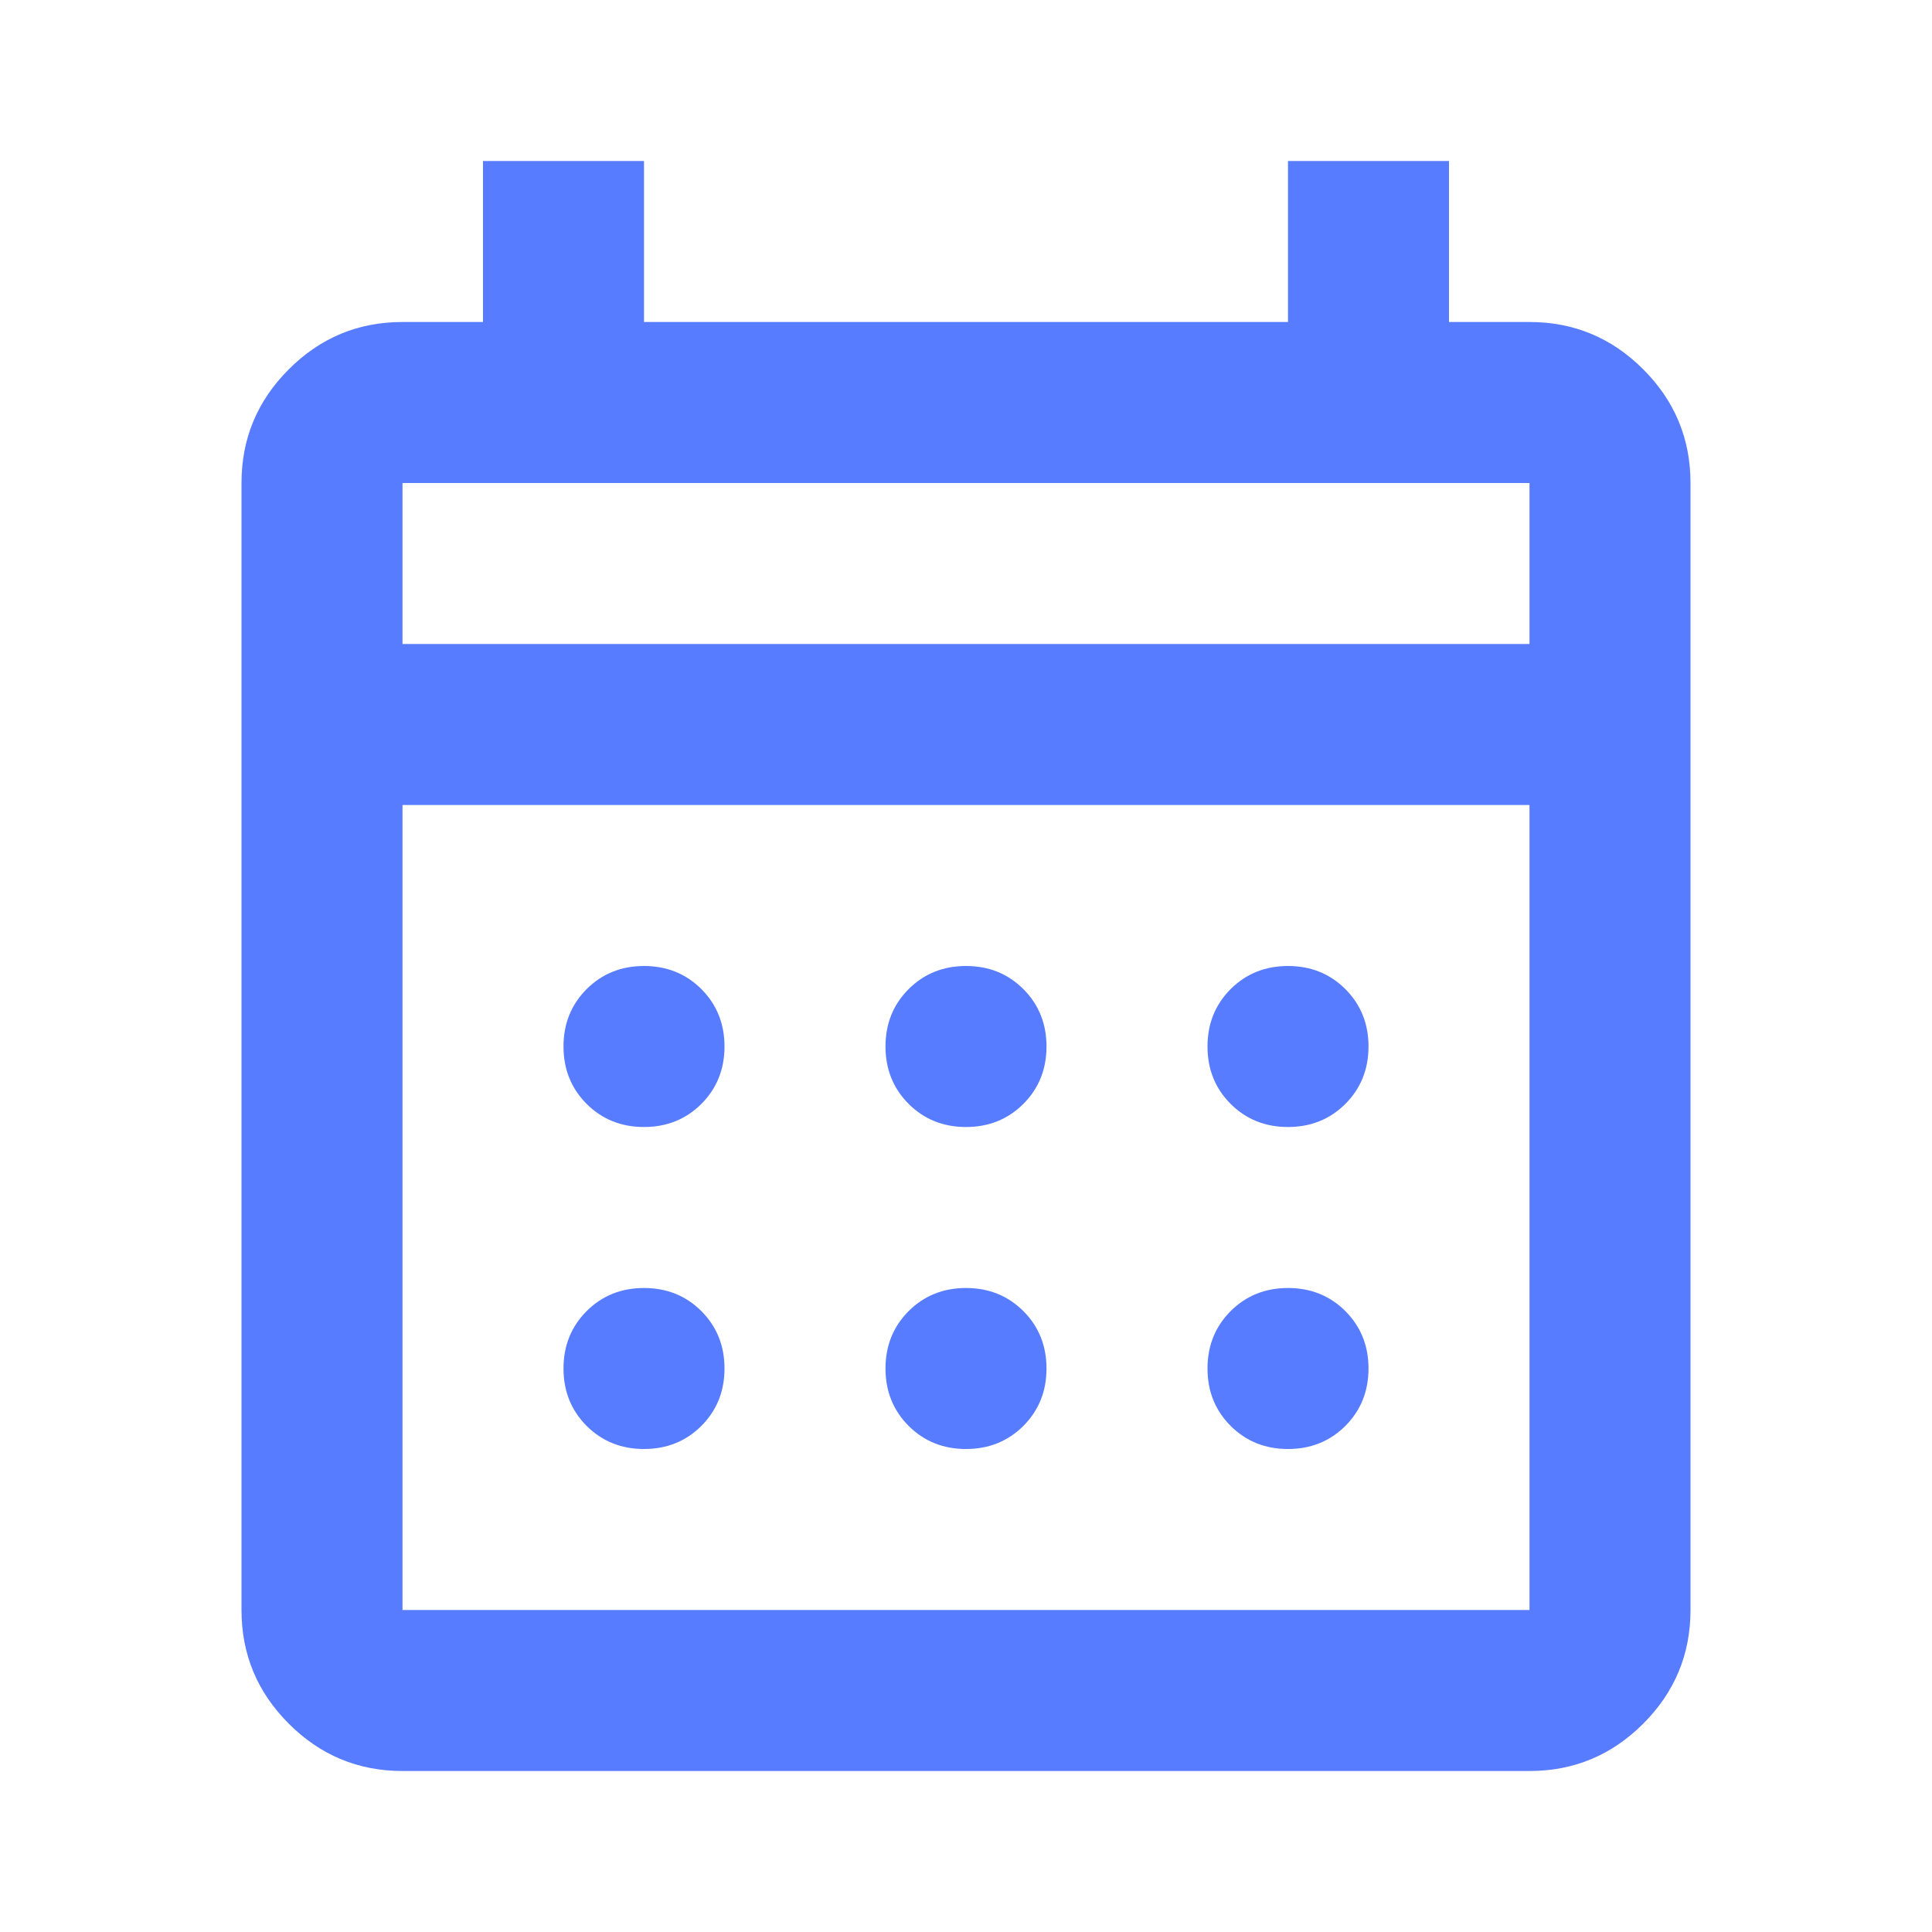 <svg width="27" height="27" viewBox="0 0 27 27" fill="none" xmlns="http://www.w3.org/2000/svg">
<mask id="mask0_209_16" style="mask-type:alpha" maskUnits="userSpaceOnUse" x="0" y="0" width="27" height="27">
<rect width="27" height="27" fill="#D9D9D9"/>
</mask>
<g mask="url(#mask0_209_16)">
<path d="M5.625 24.75C5.006 24.75 4.477 24.53 4.036 24.089C3.595 23.648 3.375 23.119 3.375 22.5V6.75C3.375 6.131 3.595 5.602 4.036 5.161C4.477 4.72 5.006 4.5 5.625 4.5H6.75V2.25H9V4.5H18V2.25H20.25V4.5H21.375C21.994 4.5 22.523 4.72 22.964 5.161C23.405 5.602 23.625 6.131 23.625 6.75V22.5C23.625 23.119 23.405 23.648 22.964 24.089C22.523 24.53 21.994 24.75 21.375 24.75H5.625ZM5.625 22.5H21.375V11.25H5.625V22.5ZM5.625 9H21.375V6.75H5.625V9ZM13.5 15.75C13.181 15.75 12.914 15.642 12.698 15.427C12.483 15.211 12.375 14.944 12.375 14.625C12.375 14.306 12.483 14.039 12.698 13.823C12.914 13.608 13.181 13.5 13.5 13.5C13.819 13.5 14.086 13.608 14.302 13.823C14.517 14.039 14.625 14.306 14.625 14.625C14.625 14.944 14.517 15.211 14.302 15.427C14.086 15.642 13.819 15.75 13.5 15.75ZM9 15.75C8.681 15.75 8.414 15.642 8.198 15.427C7.983 15.211 7.875 14.944 7.875 14.625C7.875 14.306 7.983 14.039 8.198 13.823C8.414 13.608 8.681 13.5 9 13.5C9.319 13.5 9.586 13.608 9.802 13.823C10.017 14.039 10.125 14.306 10.125 14.625C10.125 14.944 10.017 15.211 9.802 15.427C9.586 15.642 9.319 15.75 9 15.75ZM18 15.75C17.681 15.75 17.414 15.642 17.198 15.427C16.983 15.211 16.875 14.944 16.875 14.625C16.875 14.306 16.983 14.039 17.198 13.823C17.414 13.608 17.681 13.5 18 13.5C18.319 13.5 18.586 13.608 18.802 13.823C19.017 14.039 19.125 14.306 19.125 14.625C19.125 14.944 19.017 15.211 18.802 15.427C18.586 15.642 18.319 15.75 18 15.75ZM13.5 20.25C13.181 20.25 12.914 20.142 12.698 19.927C12.483 19.711 12.375 19.444 12.375 19.125C12.375 18.806 12.483 18.539 12.698 18.323C12.914 18.108 13.181 18 13.5 18C13.819 18 14.086 18.108 14.302 18.323C14.517 18.539 14.625 18.806 14.625 19.125C14.625 19.444 14.517 19.711 14.302 19.927C14.086 20.142 13.819 20.25 13.5 20.25ZM9 20.25C8.681 20.25 8.414 20.142 8.198 19.927C7.983 19.711 7.875 19.444 7.875 19.125C7.875 18.806 7.983 18.539 8.198 18.323C8.414 18.108 8.681 18 9 18C9.319 18 9.586 18.108 9.802 18.323C10.017 18.539 10.125 18.806 10.125 19.125C10.125 19.444 10.017 19.711 9.802 19.927C9.586 20.142 9.319 20.25 9 20.25ZM18 20.25C17.681 20.25 17.414 20.142 17.198 19.927C16.983 19.711 16.875 19.444 16.875 19.125C16.875 18.806 16.983 18.539 17.198 18.323C17.414 18.108 17.681 18 18 18C18.319 18 18.586 18.108 18.802 18.323C19.017 18.539 19.125 18.806 19.125 19.125C19.125 19.444 19.017 19.711 18.802 19.927C18.586 20.142 18.319 20.25 18 20.25Z" fill="#577CFF"/>
</g>
</svg>
